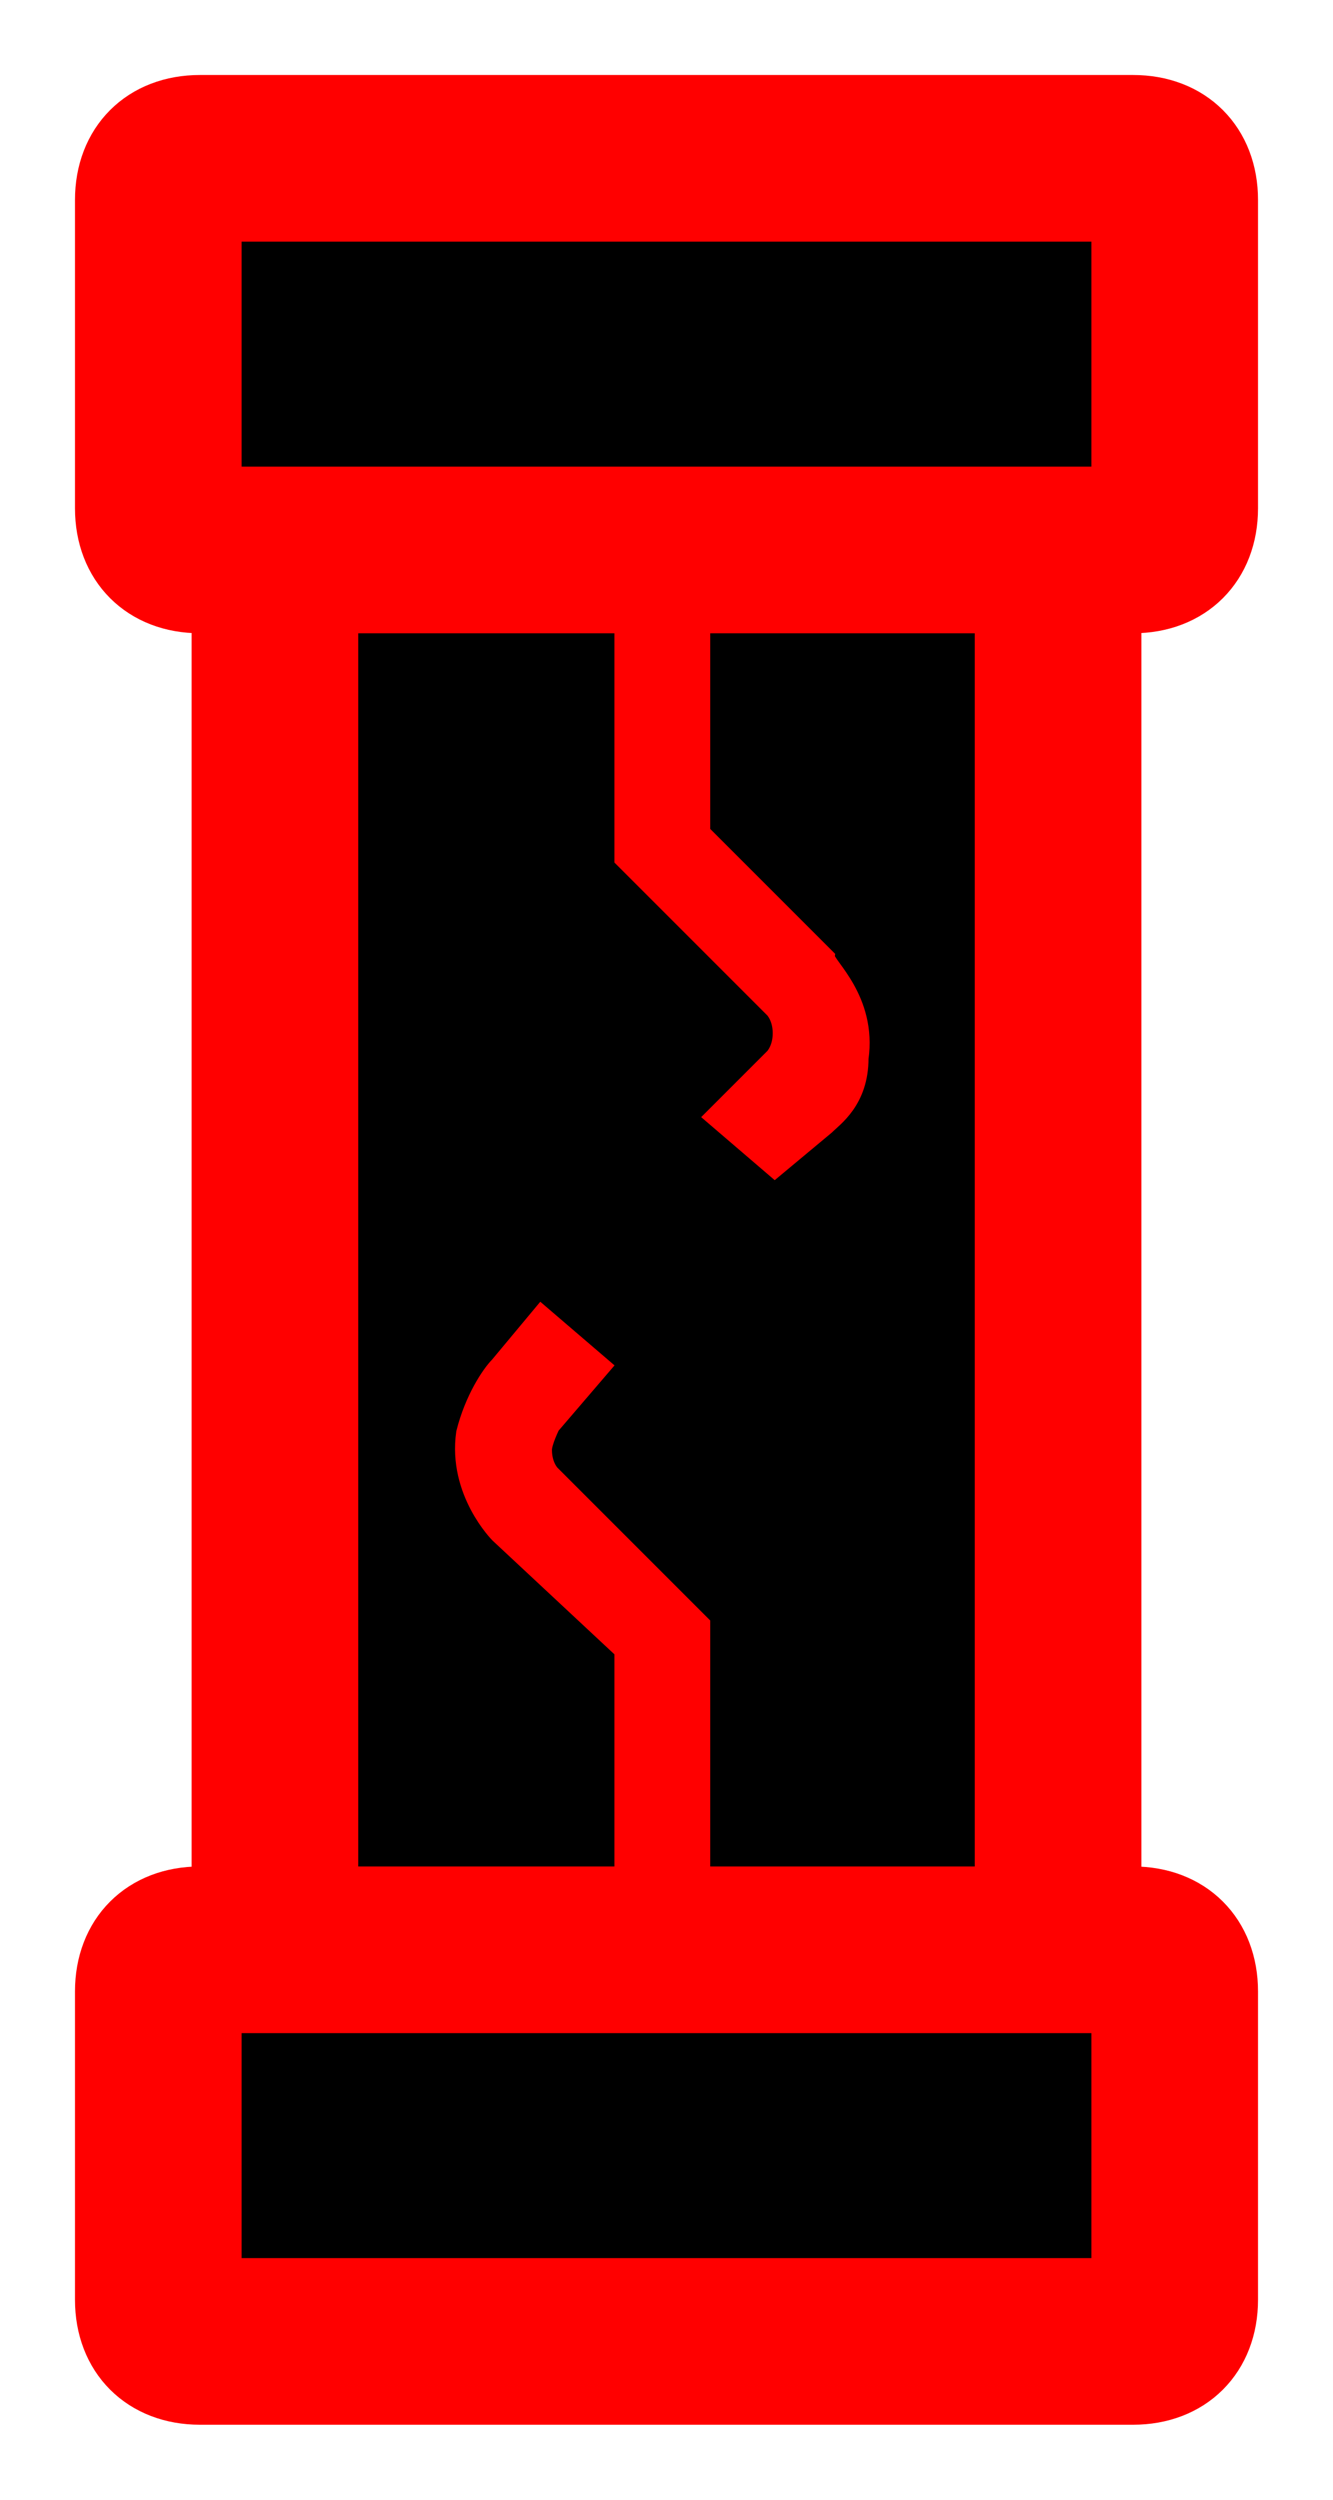 <?xml version="1.0" encoding="utf-8"?>
<!-- Generator: Adobe Illustrator 28.1.0, SVG Export Plug-In . SVG Version: 6.00 Build 0)  -->
<svg version="1.2" baseProfile="tiny" id="Layer_1" xmlns="http://www.w3.org/2000/svg" xmlns:xlink="http://www.w3.org/1999/xlink"
	 x="0px" y="0px" viewBox="0 0 16 30" overflow="visible" xml:space="preserve">
<rect x="2.8" y="2.4" width="10.4" height="25.2"/>
<path fill="#FF0000" stroke="#FF0000" d="M13.2,7.1h0.4c0.6,0,1-0.4,1-1V2.4c0-0.6-0.4-1-1-1H2.4c-0.6,0-1,0.4-1,1v3.7
	c0,0.6,0.4,1,1,1h0.4V15v7.9H2.4c-0.6,0-1,0.4-1,1v3.7c0,0.6,0.4,1,1,1h11.2c0.6,0,1-0.4,1-1v-3.7c0-0.6-0.4-1-1-1h-0.4V15V7.1z
	 M13.6,23.9v3.7H2.4v-3.7H13.6z M3.8,22.9V15V7.1h8.4V15v7.9H3.8z M2.4,6.1V2.4h11.2v3.7H2.4z"/>
<path fill="#FF0000" stroke="#FF0000" stroke-width="0.25" d="M6.6,17.1c0,0-0.1,0.2-0.1,0.3c0,0.2,0.1,0.3,0.1,0.3l1.8,1.8v3.3
	c0,0-0.9,0-0.9,0s0-3,0-3L6,18.4c0,0-0.5-0.5-0.4-1.2c0.1-0.4,0.3-0.7,0.4-0.8l0.5-0.6c0,0,0.7,0.6,0.7,0.6L6.6,17.1z"/>
<path fill="#FF0000" stroke="#FF0000" stroke-width="0.25" d="M9.9,13.5c0.1-0.1,0.4-0.3,0.4-0.8c0.1-0.7-0.4-1.1-0.4-1.2l-1.5-1.5
	v-3H7.5v3.3l1.8,1.8c0,0,0.1,0.1,0.1,0.3c0,0.2-0.1,0.3-0.1,0.3l-0.7,0.7c0,0,0.7,0.6,0.7,0.6L9.9,13.5z"/>
</svg>